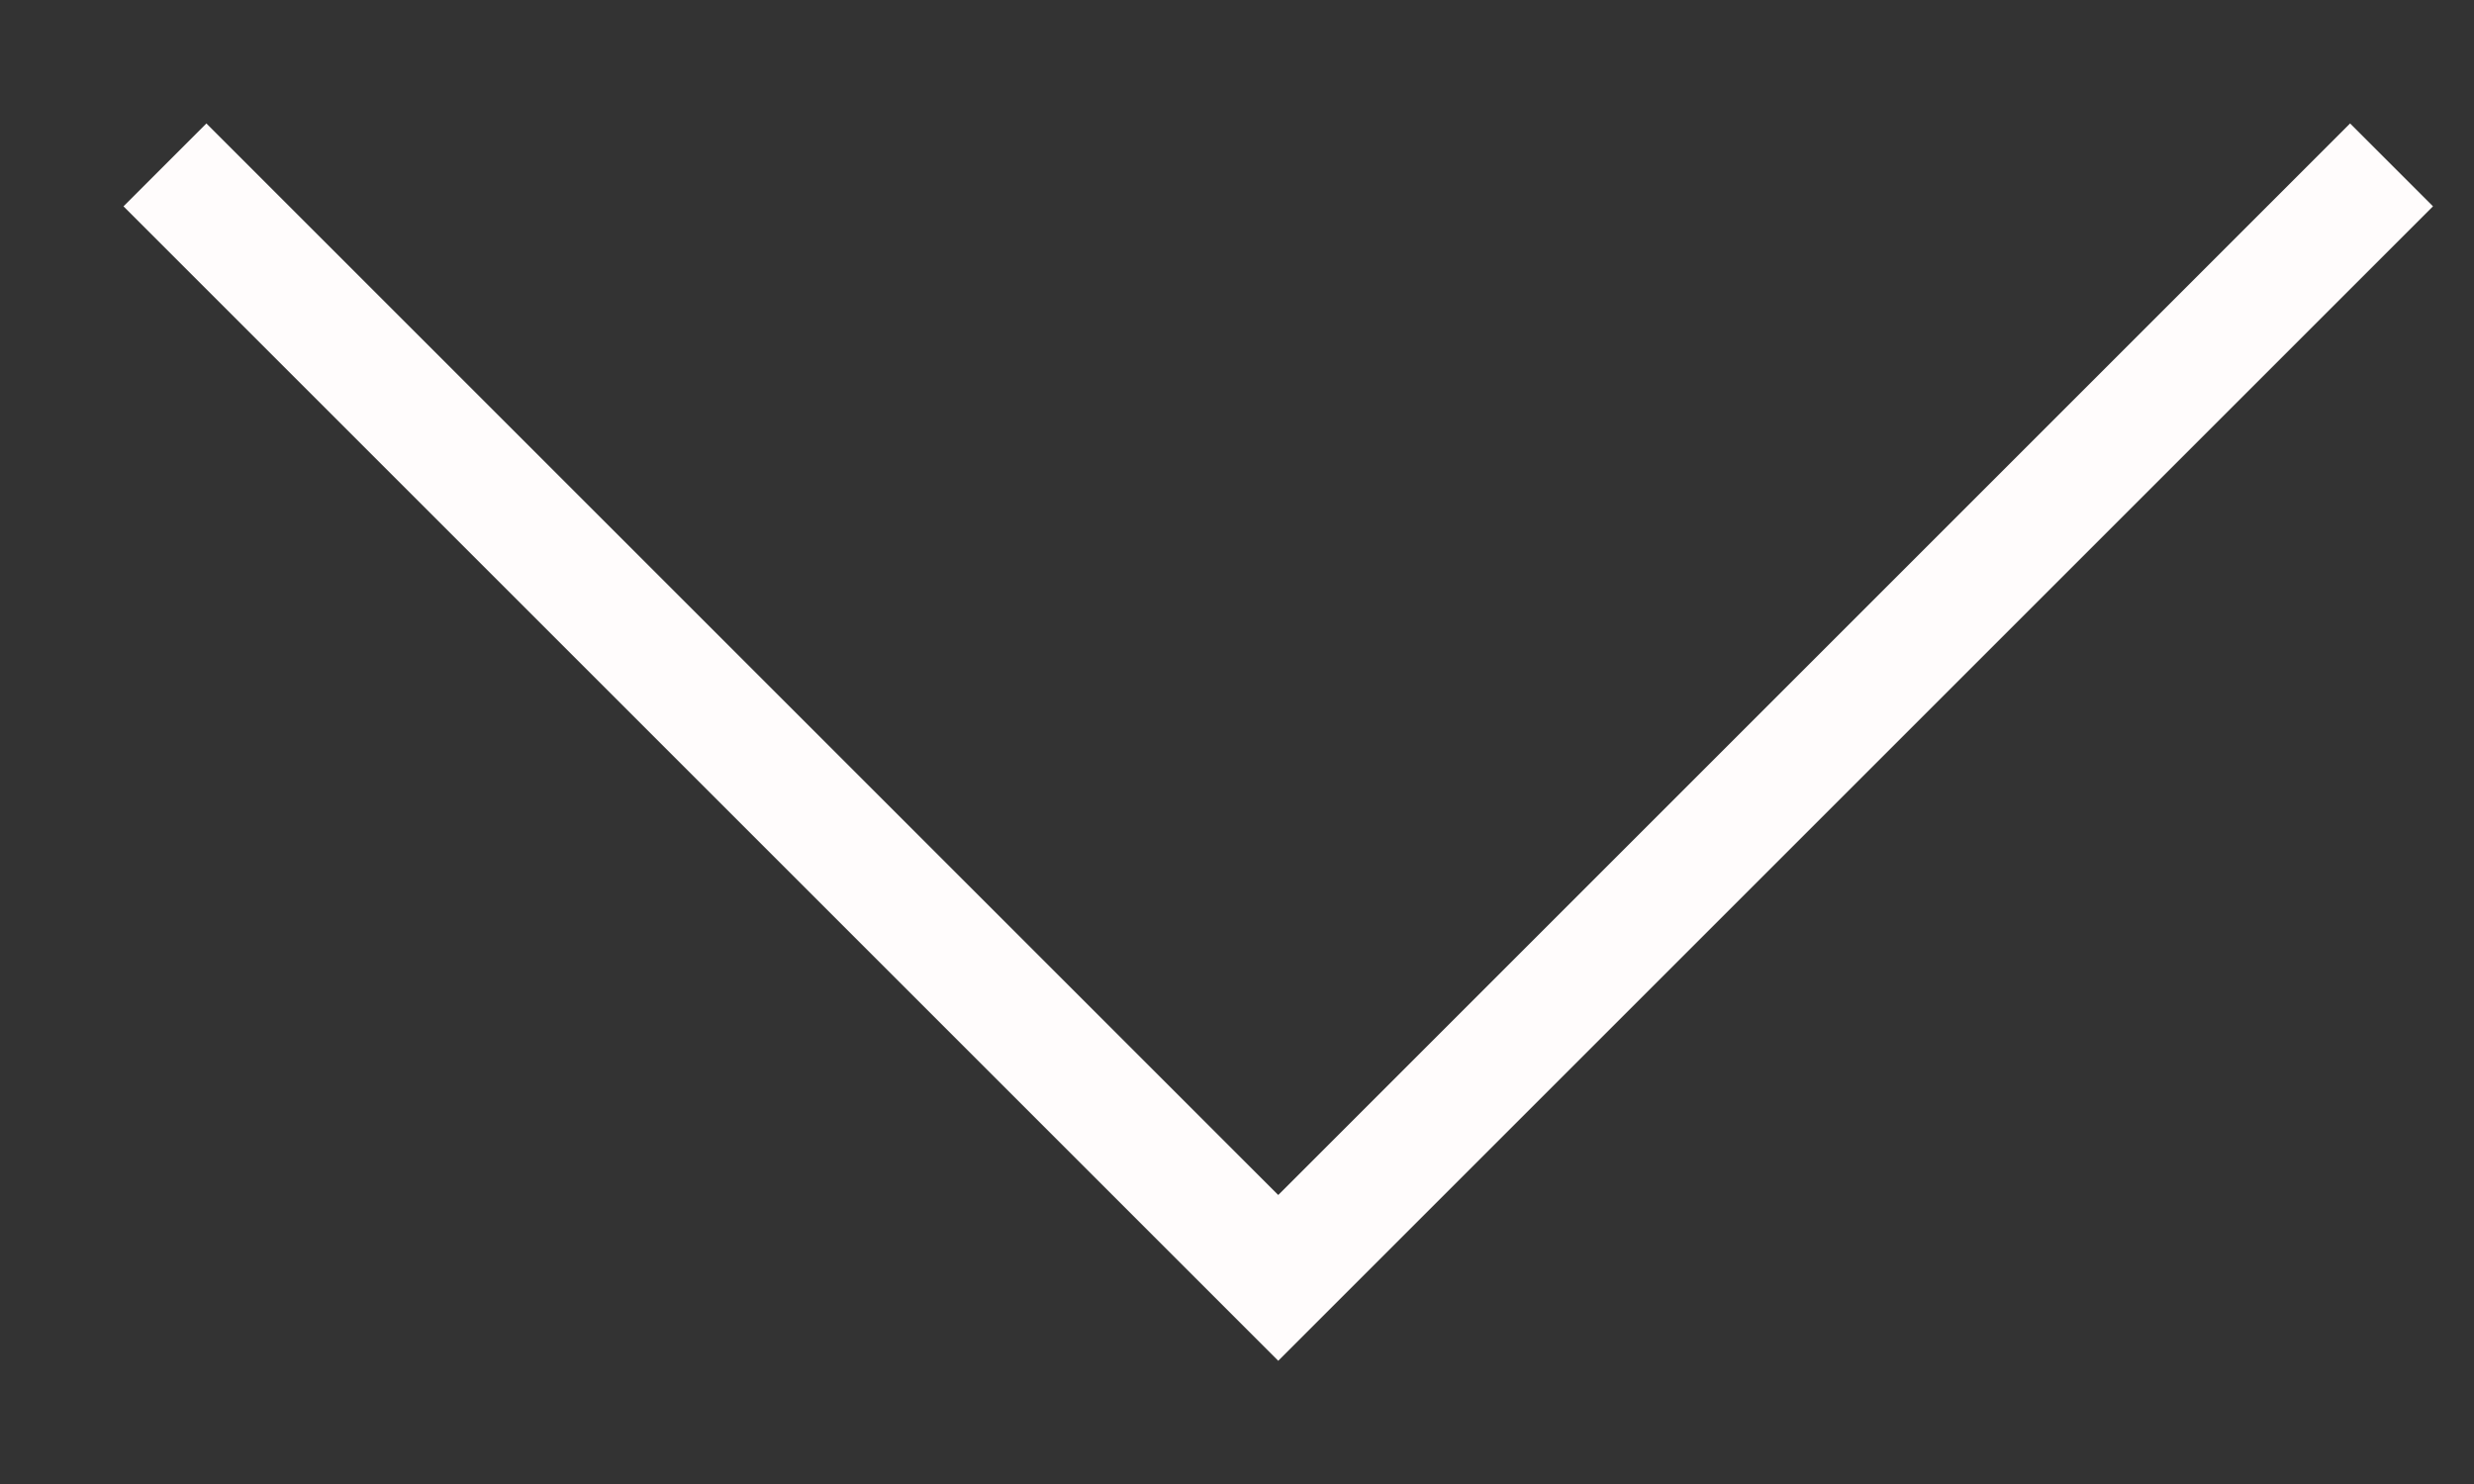 <svg width="15" height="9" viewBox="0 0 15 9" fill="none" xmlns="http://www.w3.org/2000/svg">
  <rect x="0" y="0" width="15" height="9" fill="#333333" stroke="none"/>
  <path d="M1 1L7.75 7.75L14.5 1" stroke="#FFFCFC" stroke-width="0.711"/>
  </svg>